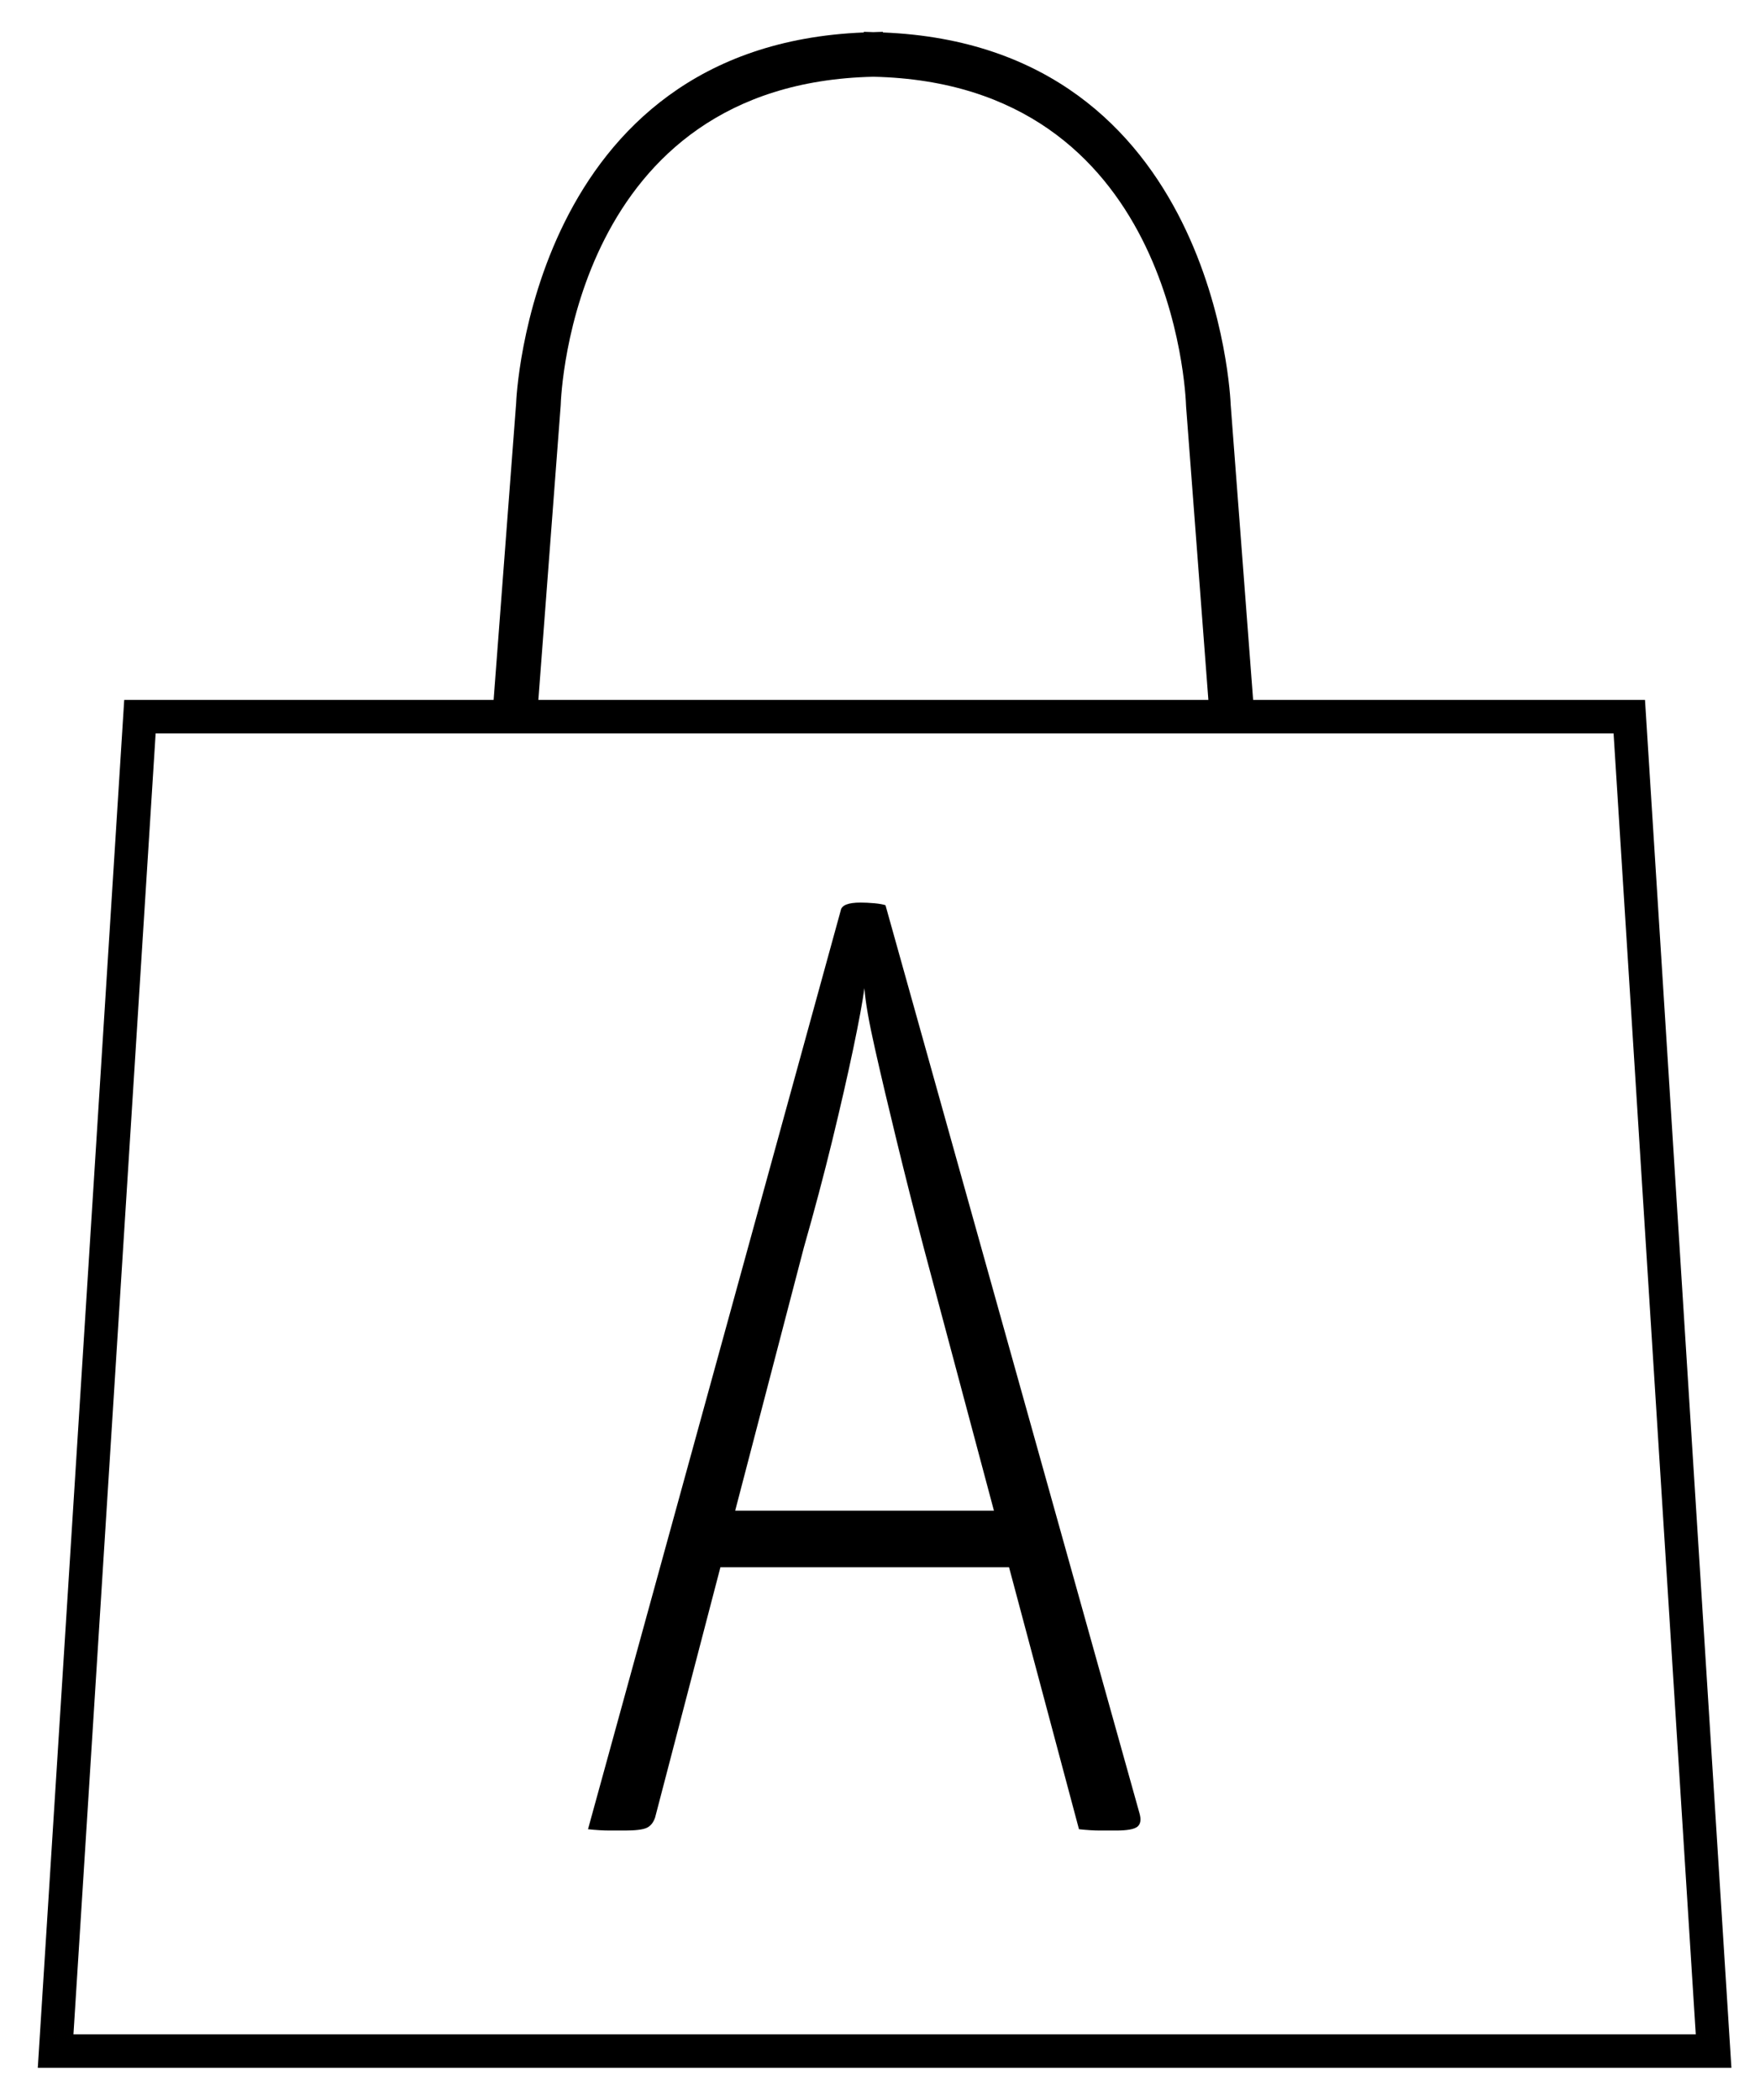 <?xml version="1.0" encoding="utf-8"?>
<!-- Generator: Adobe Illustrator 16.0.3, SVG Export Plug-In . SVG Version: 6.00 Build 0)  -->
<!DOCTYPE svg PUBLIC "-//W3C//DTD SVG 1.1//EN" "http://www.w3.org/Graphics/SVG/1.1/DTD/svg11.dtd">
<svg version="1.1" id="Capa_1" xmlns="http://www.w3.org/2000/svg" xmlns:xlink="http://www.w3.org/1999/xlink" x="0px" y="0px"
	 width="259.722px" height="309.89px" viewBox="0 0 259.722 309.89" enable-background="new 0 0 259.722 309.89"
	 xml:space="preserve">
<path d="M242.751,103.289h-57.828l-3.316-43.62c-0.014-0.541-2.049-52.937-51.321-54.878V4.697c-0.482,0-0.93,0.039-1.404,0.045
	c-0.473-0.006-0.92-0.045-1.402-0.045v0.094C78.208,6.732,76.172,59.124,76.166,59.508l-3.323,43.78H18.331L5.578,305.153h249.925
	L242.751,103.289z M82.739,59.85c0.06-1.961,1.95-47.559,46.142-48.523c44.194,0.965,46.085,46.563,46.151,48.682l3.287,43.28
	H79.445L82.739,59.85z M22.968,108.228h215.146l12.129,191.985H10.839L22.968,108.228z"/>
<g>
	<path d="M92.211,270.135c-0.52,0-1.263,0-2.234,0c-0.971,0-2.039-0.066-3.205-0.194l37.295-135.581
		c0.128-0.777,1.1-1.165,2.914-1.165c0.646,0,1.326,0.033,2.039,0.097c0.711,0.067,1.263,0.164,1.651,0.291l37.489,134.027
		c0.258,0.907,0.16,1.554-0.292,1.942c-0.455,0.389-1.523,0.583-3.205,0.583c-0.649,0-1.427,0-2.331,0
		c-0.907,0-1.941-0.066-3.107-0.194l-22.921-85.854c-1.427-5.439-2.753-10.684-3.981-15.734c-1.232-5.05-2.301-9.581-3.205-13.597
		c-0.908-4.013-1.427-6.993-1.555-8.936c-0.26,1.942-0.811,4.923-1.65,8.936c-0.844,4.016-1.879,8.547-3.107,13.597
		c-1.232,5.051-2.623,10.295-4.177,15.734l-21.949,84.106c-0.261,0.776-0.681,1.296-1.263,1.554
		C94.833,270.004,93.766,270.135,92.211,270.135z M104.254,231.286v-8.353h49.338v8.353H104.254z"/>
</g>
</svg>
